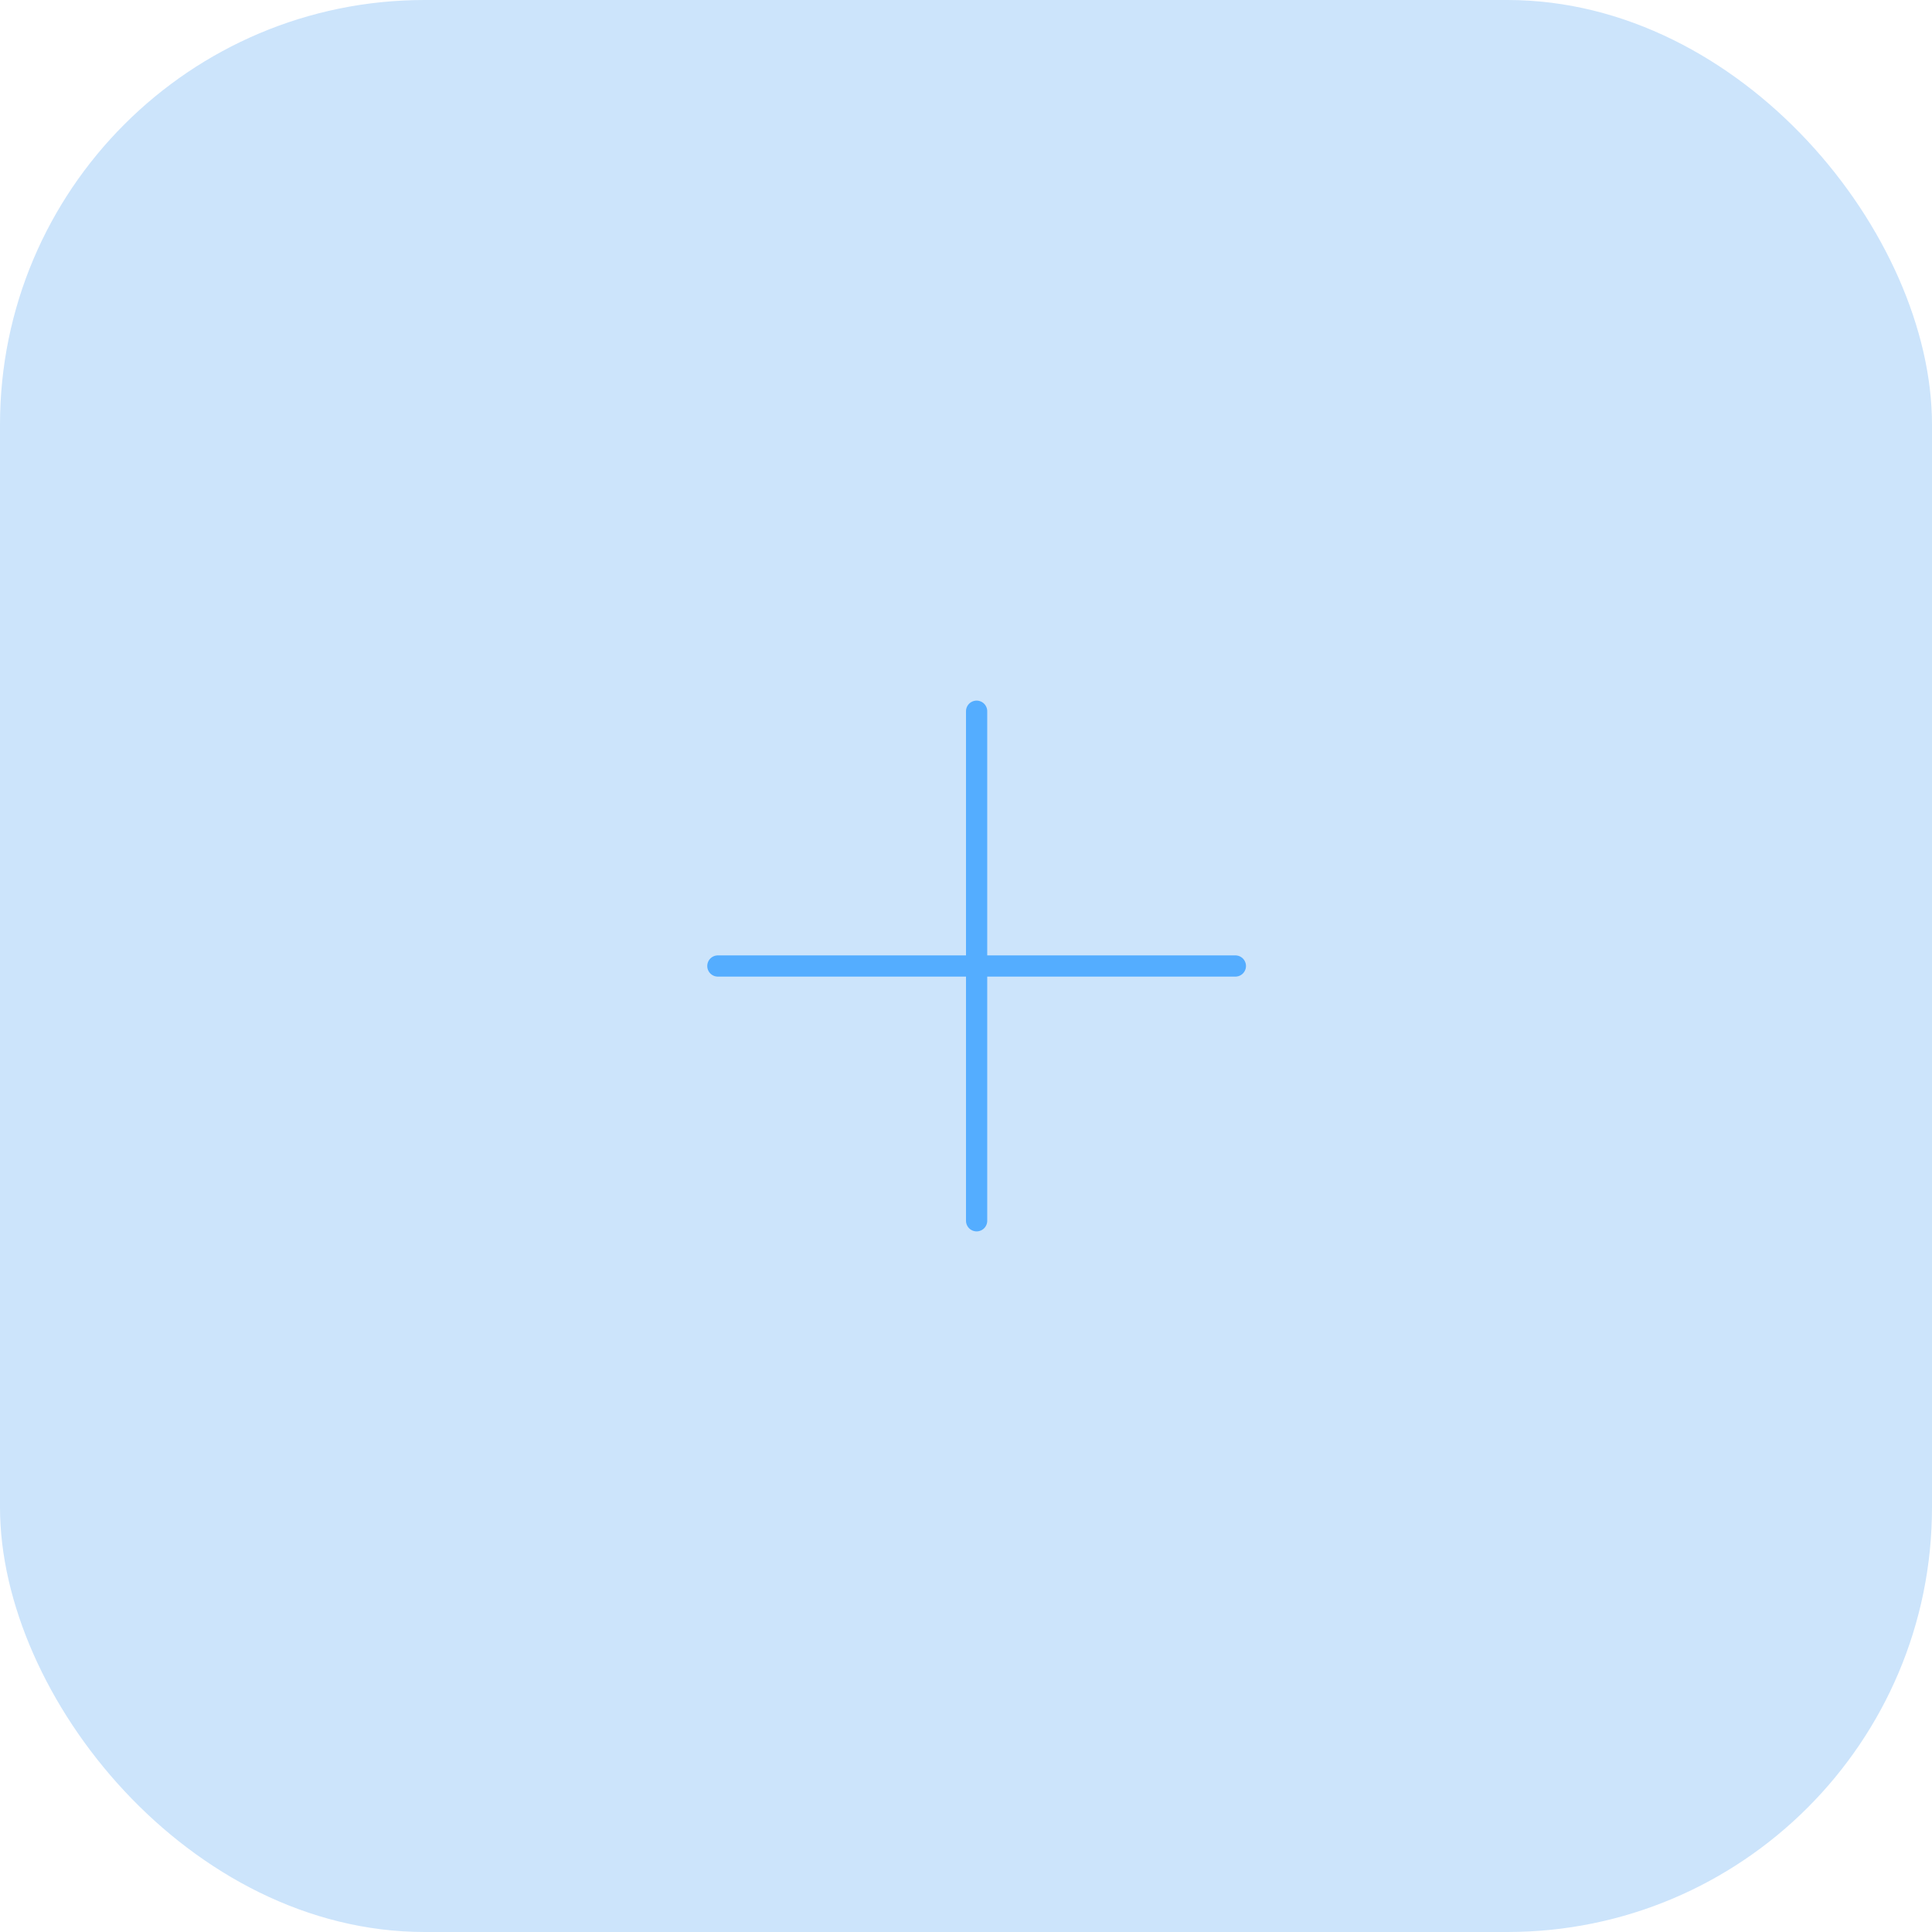 
<svg id="photo" xmlns="http://www.w3.org/2000/svg" width="182" height="182" viewBox="0 0 182 182" fill="none">
  <rect width="182" height="182" rx="40" fill="#CCE4FB"/>
  <path d="M92 115V91M92 91V67M92 91H116.375M92 91H67.625" stroke="#54ADFF" stroke-width="2" stroke-linecap="round"/>
</svg>